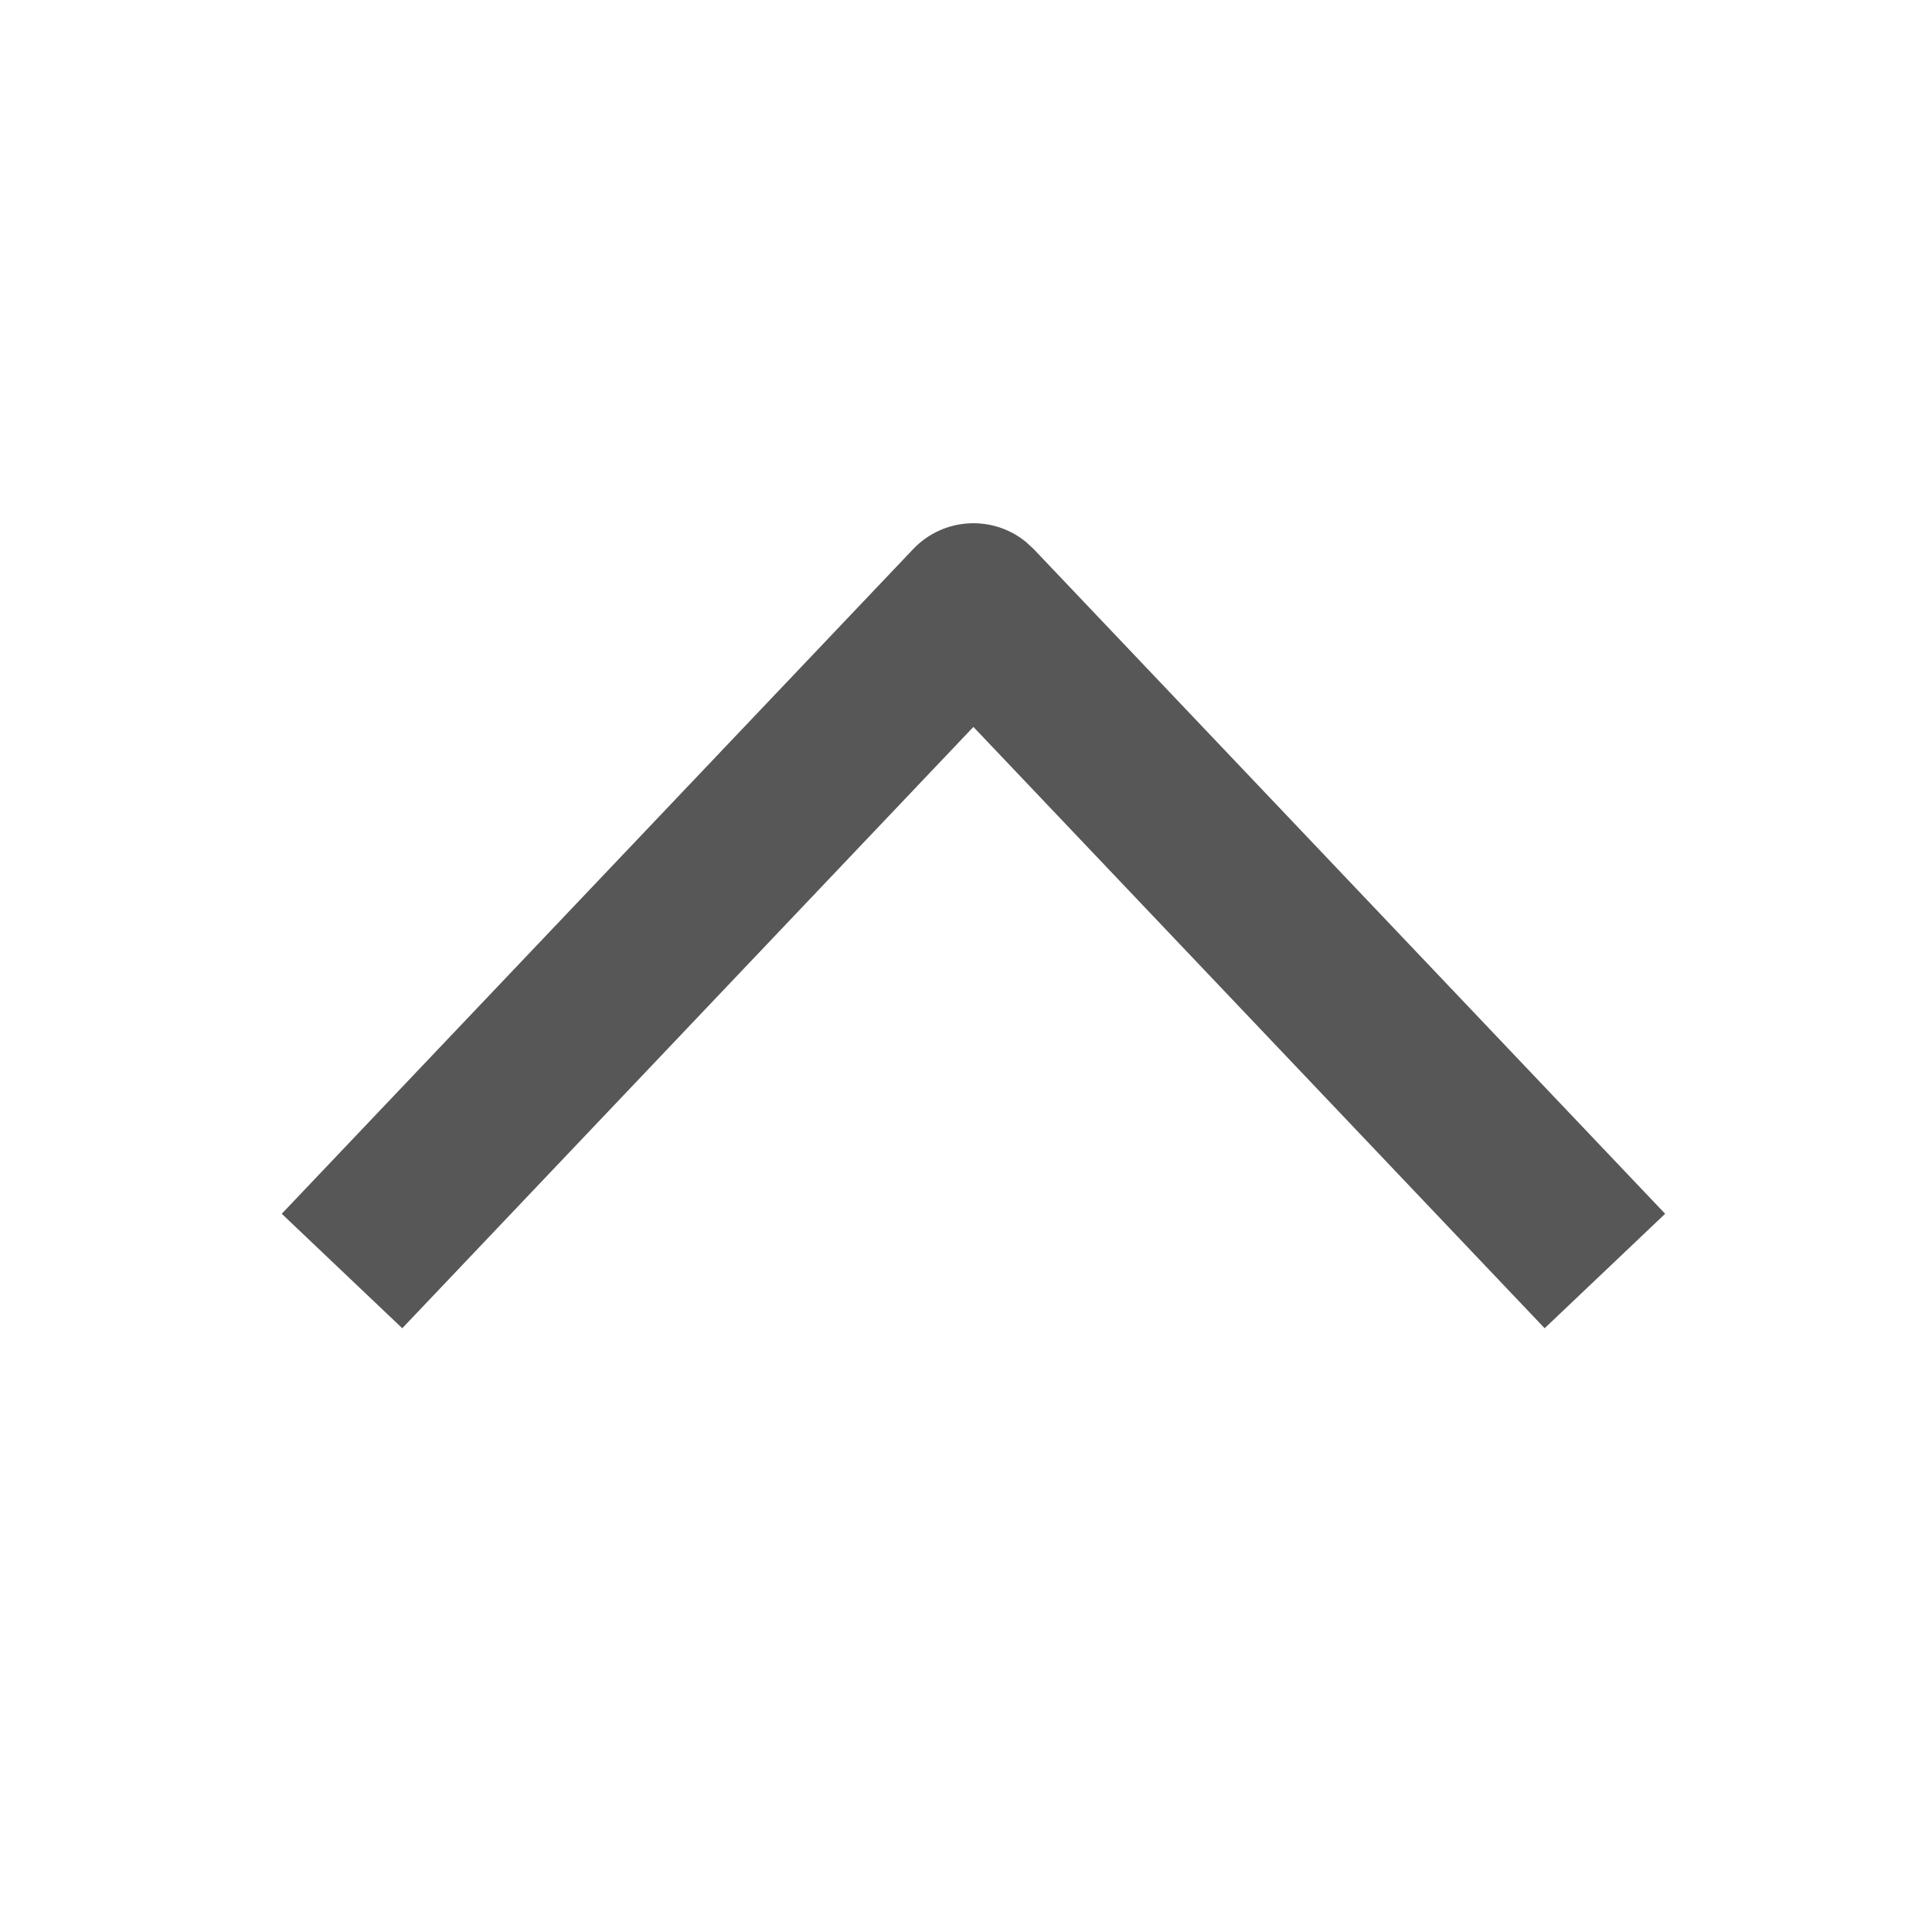 <svg xmlns="http://www.w3.org/2000/svg" width="24" height="24" viewBox="0 0 24 24">
    <g fill="none" fill-rule="evenodd">
        <g fill="#575757">
            <g>
                <g>
                    <g>
                        <path d="M1.422 0l8.257 7.844c.395.376.426.986.091 1.398l-.091.099-8.257 7.844L0 15.688l7.47-7.096L0 1.497 1.422 0z" transform="translate(-278 -293) translate(18 292) translate(260 1) rotate(-90 10 6.5)"/>
                    </g>
                </g>
            </g>
        </g>
    </g>
</svg>
